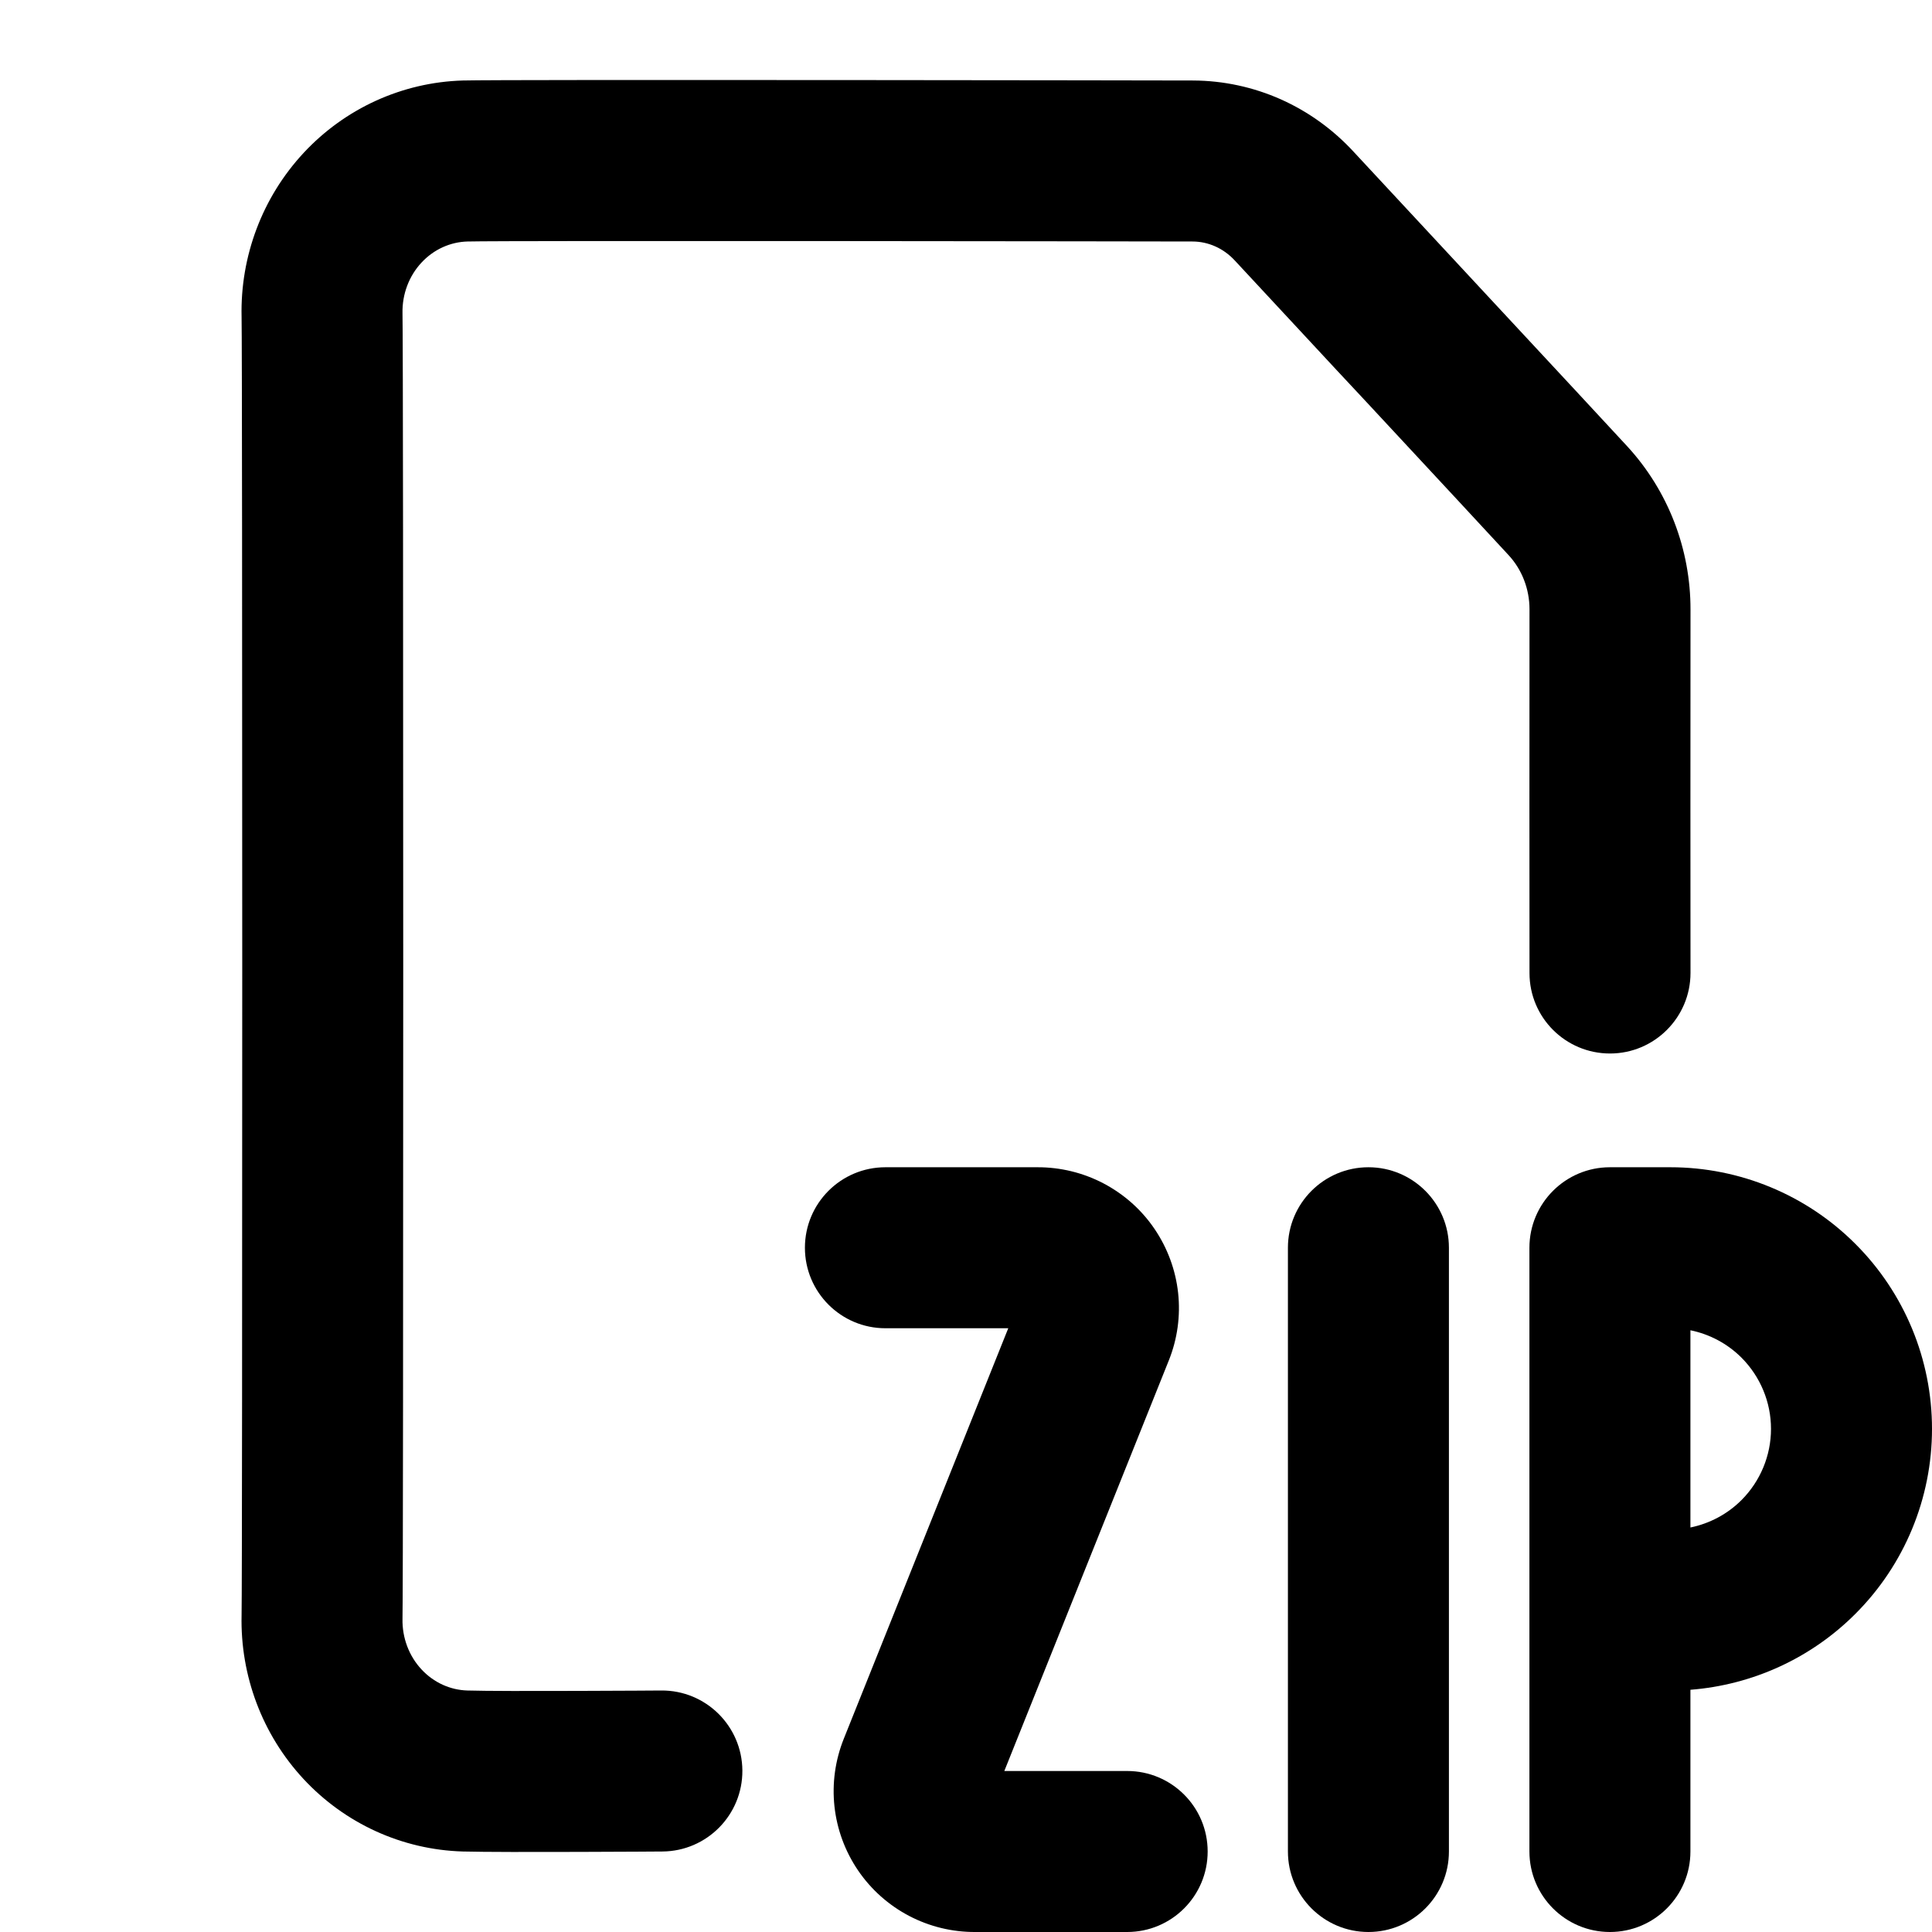 <svg width="24" height="24" viewBox="0 0 24 24" fill="none" xmlns="http://www.w3.org/2000/svg">
<g clip-path="url(#clip0_2618_678)">
<path d="M5.806 3C6.268 2.987 14.567 2.999 14.814 3C14.911 3 15.007 3.021 15.097 3.061C15.187 3.101 15.27 3.161 15.34 3.237C15.41 3.313 15.961 3.905 16.599 4.592L16.98 5C17.77 5.85 18.577 6.718 18.742 6.898C18.906 7.076 19 7.316 19 7.569C18.999 7.822 18.999 8.953 18.999 10.018L19 12.088C19 12.64 19.448 13.087 20 13.087C20.552 13.087 21 12.638 21 12.086L20.999 10.018C20.999 8.95 20.999 7.824 21 7.575C21.002 6.824 20.723 6.097 20.214 5.544C20.044 5.359 19.231 4.484 18.444 3.638L18.066 3.231C17.425 2.542 16.878 1.954 16.813 1.883C16.559 1.608 16.253 1.387 15.911 1.234C15.569 1.082 15.199 1.002 14.824 1C14.599 0.999 6.255 0.986 5.75 1C4.995 1.022 4.284 1.348 3.771 1.9C3.258 2.452 2.984 3.184 3.001 3.935C3.012 4.415 3.012 19.585 3.001 20.065C2.984 20.816 3.258 21.548 3.771 22.1C4.284 22.652 4.995 22.978 5.75 23C6.011 23.007 6.641 23.007 7.184 23.005C7.461 23.004 7.722 23.003 7.914 23.002L8.229 23C8.781 22.996 9.226 22.545 9.222 21.993C9.218 21.441 8.767 20.996 8.215 21L7.902 21.002C7.712 21.003 7.452 21.004 7.178 21.005C6.62 21.007 6.029 21.007 5.806 21C5.595 20.994 5.389 20.903 5.236 20.738C5.082 20.573 4.995 20.347 5 20.11C5.012 19.6 5.012 4.4 5 3.89C4.995 3.653 5.082 3.427 5.236 3.262C5.389 3.097 5.595 3.006 5.806 3Z" fill="black"/>
<path d="M12.525 16.5L10.999 16.5C10.447 16.5 9.999 16.052 9.999 15.5C9.999 14.947 10.447 14.5 10.999 14.5L11.899 14.5C12.359 14.5 12.828 14.5 12.886 14.5C13.173 14.499 13.456 14.568 13.709 14.701C13.963 14.835 14.181 15.028 14.342 15.266C14.503 15.503 14.604 15.776 14.635 16.061C14.666 16.346 14.626 16.635 14.519 16.901L12.476 22L14.002 22C14.555 22 15.002 22.448 15.002 23C15.002 23.553 14.554 24 14.002 24L13.102 24C12.641 24 12.174 24 12.117 24C11.83 24.002 11.547 23.933 11.293 23.8C11.038 23.666 10.821 23.473 10.659 23.235C10.498 22.998 10.397 22.725 10.366 22.44C10.335 22.154 10.375 21.866 10.482 21.599L12.525 16.5Z" fill="black"/>
<path d="M16.999 14.5C17.551 14.5 17.999 14.948 17.999 15.5V23C17.999 23.552 17.551 24 16.999 24C16.447 24 15.999 23.552 15.999 23V15.5C15.999 14.948 16.447 14.5 16.999 14.5Z" fill="black"/>
<path fill-rule="evenodd" clip-rule="evenodd" d="M19.999 14.5C19.447 14.5 18.999 14.948 18.999 15.5V23C18.999 23.552 19.447 24 19.999 24C20.551 24 20.999 23.552 20.999 23V20.991C21.77 20.931 22.498 20.599 23.048 20.048C23.658 19.439 24 18.612 24 17.75C24 16.888 23.658 16.061 23.048 15.452C22.439 14.842 21.612 14.5 20.75 14.5H19.999ZM20.999 16.525V18.975C21.238 18.926 21.459 18.809 21.634 18.634C21.868 18.399 22 18.081 22 17.75C22 17.419 21.868 17.101 21.634 16.866C21.459 16.691 21.238 16.574 20.999 16.525Z" fill="black"/>
</g>
<defs>
<clipPath id="clip0_2618_678">
<rect width="24" height="24" fill="white"/>
</clipPath>
</defs>
</svg>
